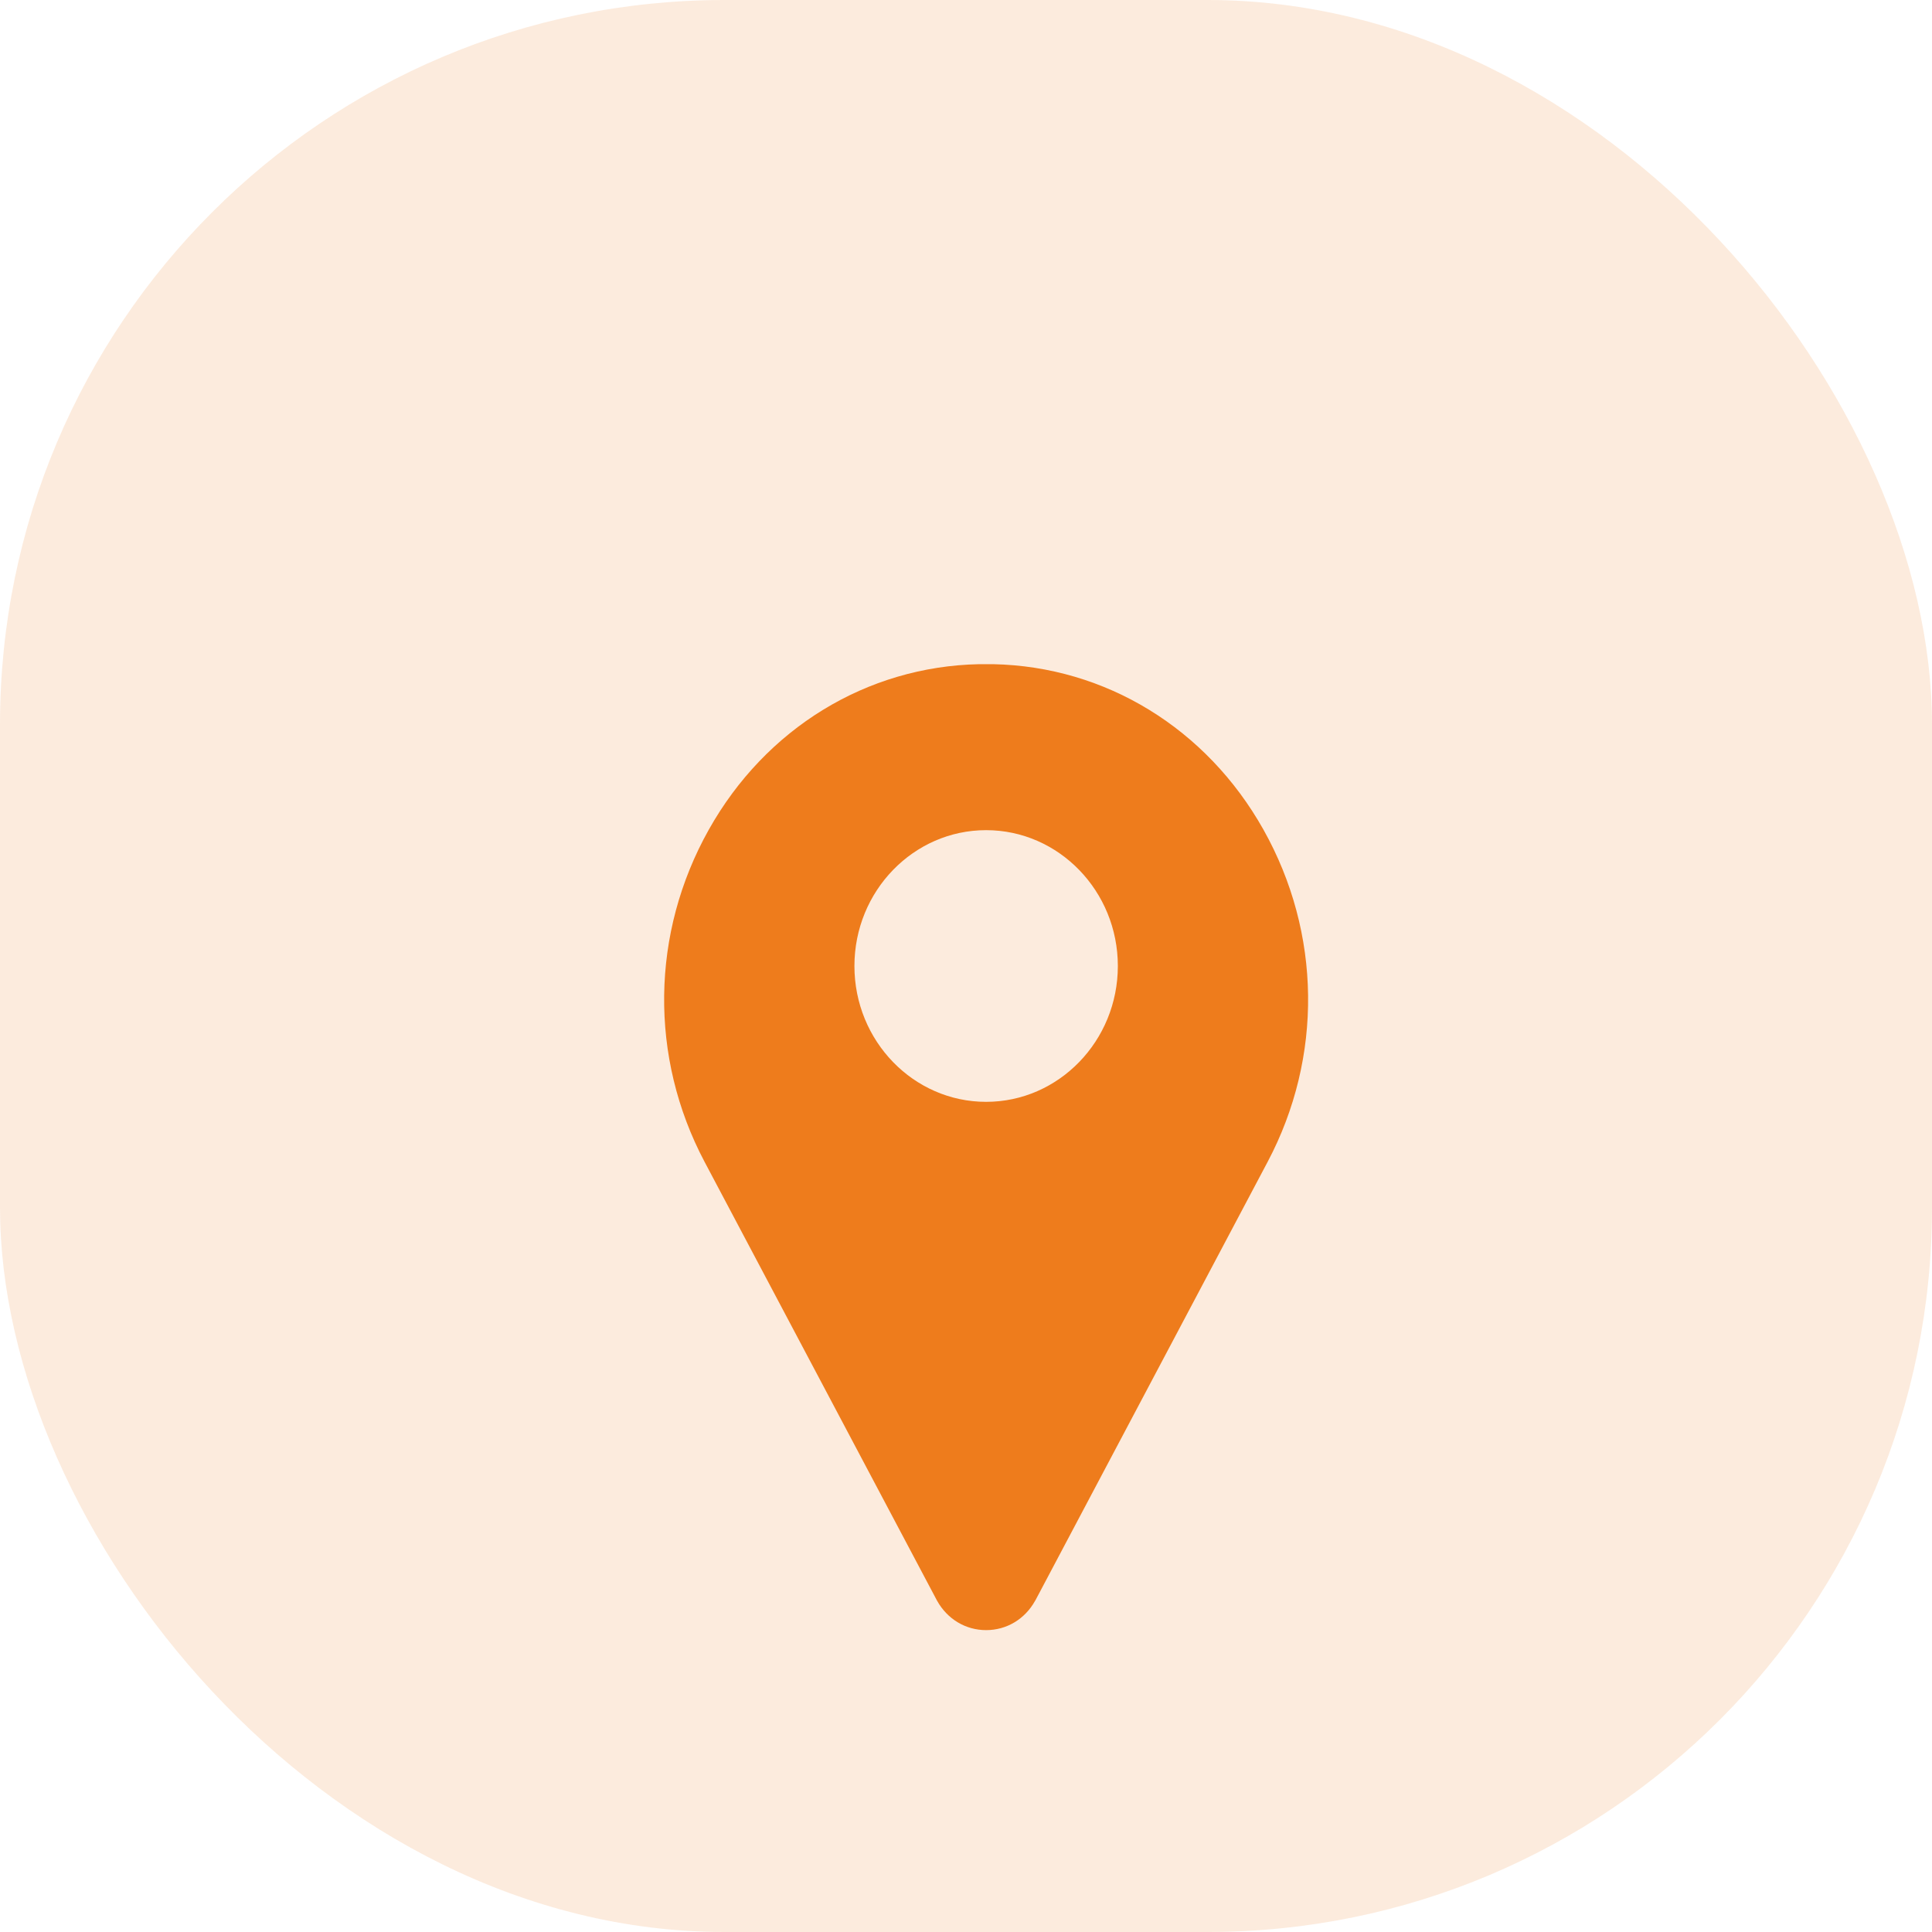 <svg width="32" height="32" viewBox="0 0 32 32" fill="none" xmlns="http://www.w3.org/2000/svg">
<rect width="32" height="32" rx="12" fill="#EE7C1C" fill-opacity="0.15"/>
<g filter="url(#filter0_d_3736_2988)">
<path d="M20.926 10.74C19.984 9.064 18.312 8.04 16.453 8.001C16.373 8 16.293 8 16.214 8.001C14.354 8.04 12.682 9.064 11.741 10.74C10.779 12.453 10.752 14.51 11.67 16.244L15.517 23.506C15.519 23.509 15.521 23.512 15.522 23.515C15.692 23.819 15.995 24 16.333 24C16.672 24 16.975 23.819 17.144 23.515C17.146 23.512 17.148 23.509 17.15 23.506L20.996 16.244C21.914 14.51 21.888 12.453 20.926 10.74ZM16.333 15.25C15.13 15.25 14.152 14.241 14.152 13C14.152 11.759 15.13 10.75 16.333 10.75C17.536 10.75 18.515 11.759 18.515 13C18.515 14.241 17.536 15.25 16.333 15.25Z" fill="#EE7C1C"/>
</g>
<defs>
<filter id="filter0_d_3736_2988" x="7" y="7" width="18.667" height="24" filterUnits="userSpaceOnUse" color-interpolation-filters="sRGB">
<feFlood flood-opacity="0" result="BackgroundImageFix"/>
<feColorMatrix in="SourceAlpha" type="matrix" values="0 0 0 0 0 0 0 0 0 0 0 0 0 0 0 0 0 0 127 0" result="hardAlpha"/>
<feOffset dy="3"/>
<feGaussianBlur stdDeviation="2"/>
<feComposite in2="hardAlpha" operator="out"/>
<feColorMatrix type="matrix" values="0 0 0 0 0.933 0 0 0 0 0.486 0 0 0 0 0.11 0 0 0 0.3 0"/>
<feBlend mode="normal" in2="BackgroundImageFix" result="effect1_dropShadow_3736_2988"/>
<feBlend mode="normal" in="SourceGraphic" in2="effect1_dropShadow_3736_2988" result="shape"/>
</filter>
</defs>
</svg>
